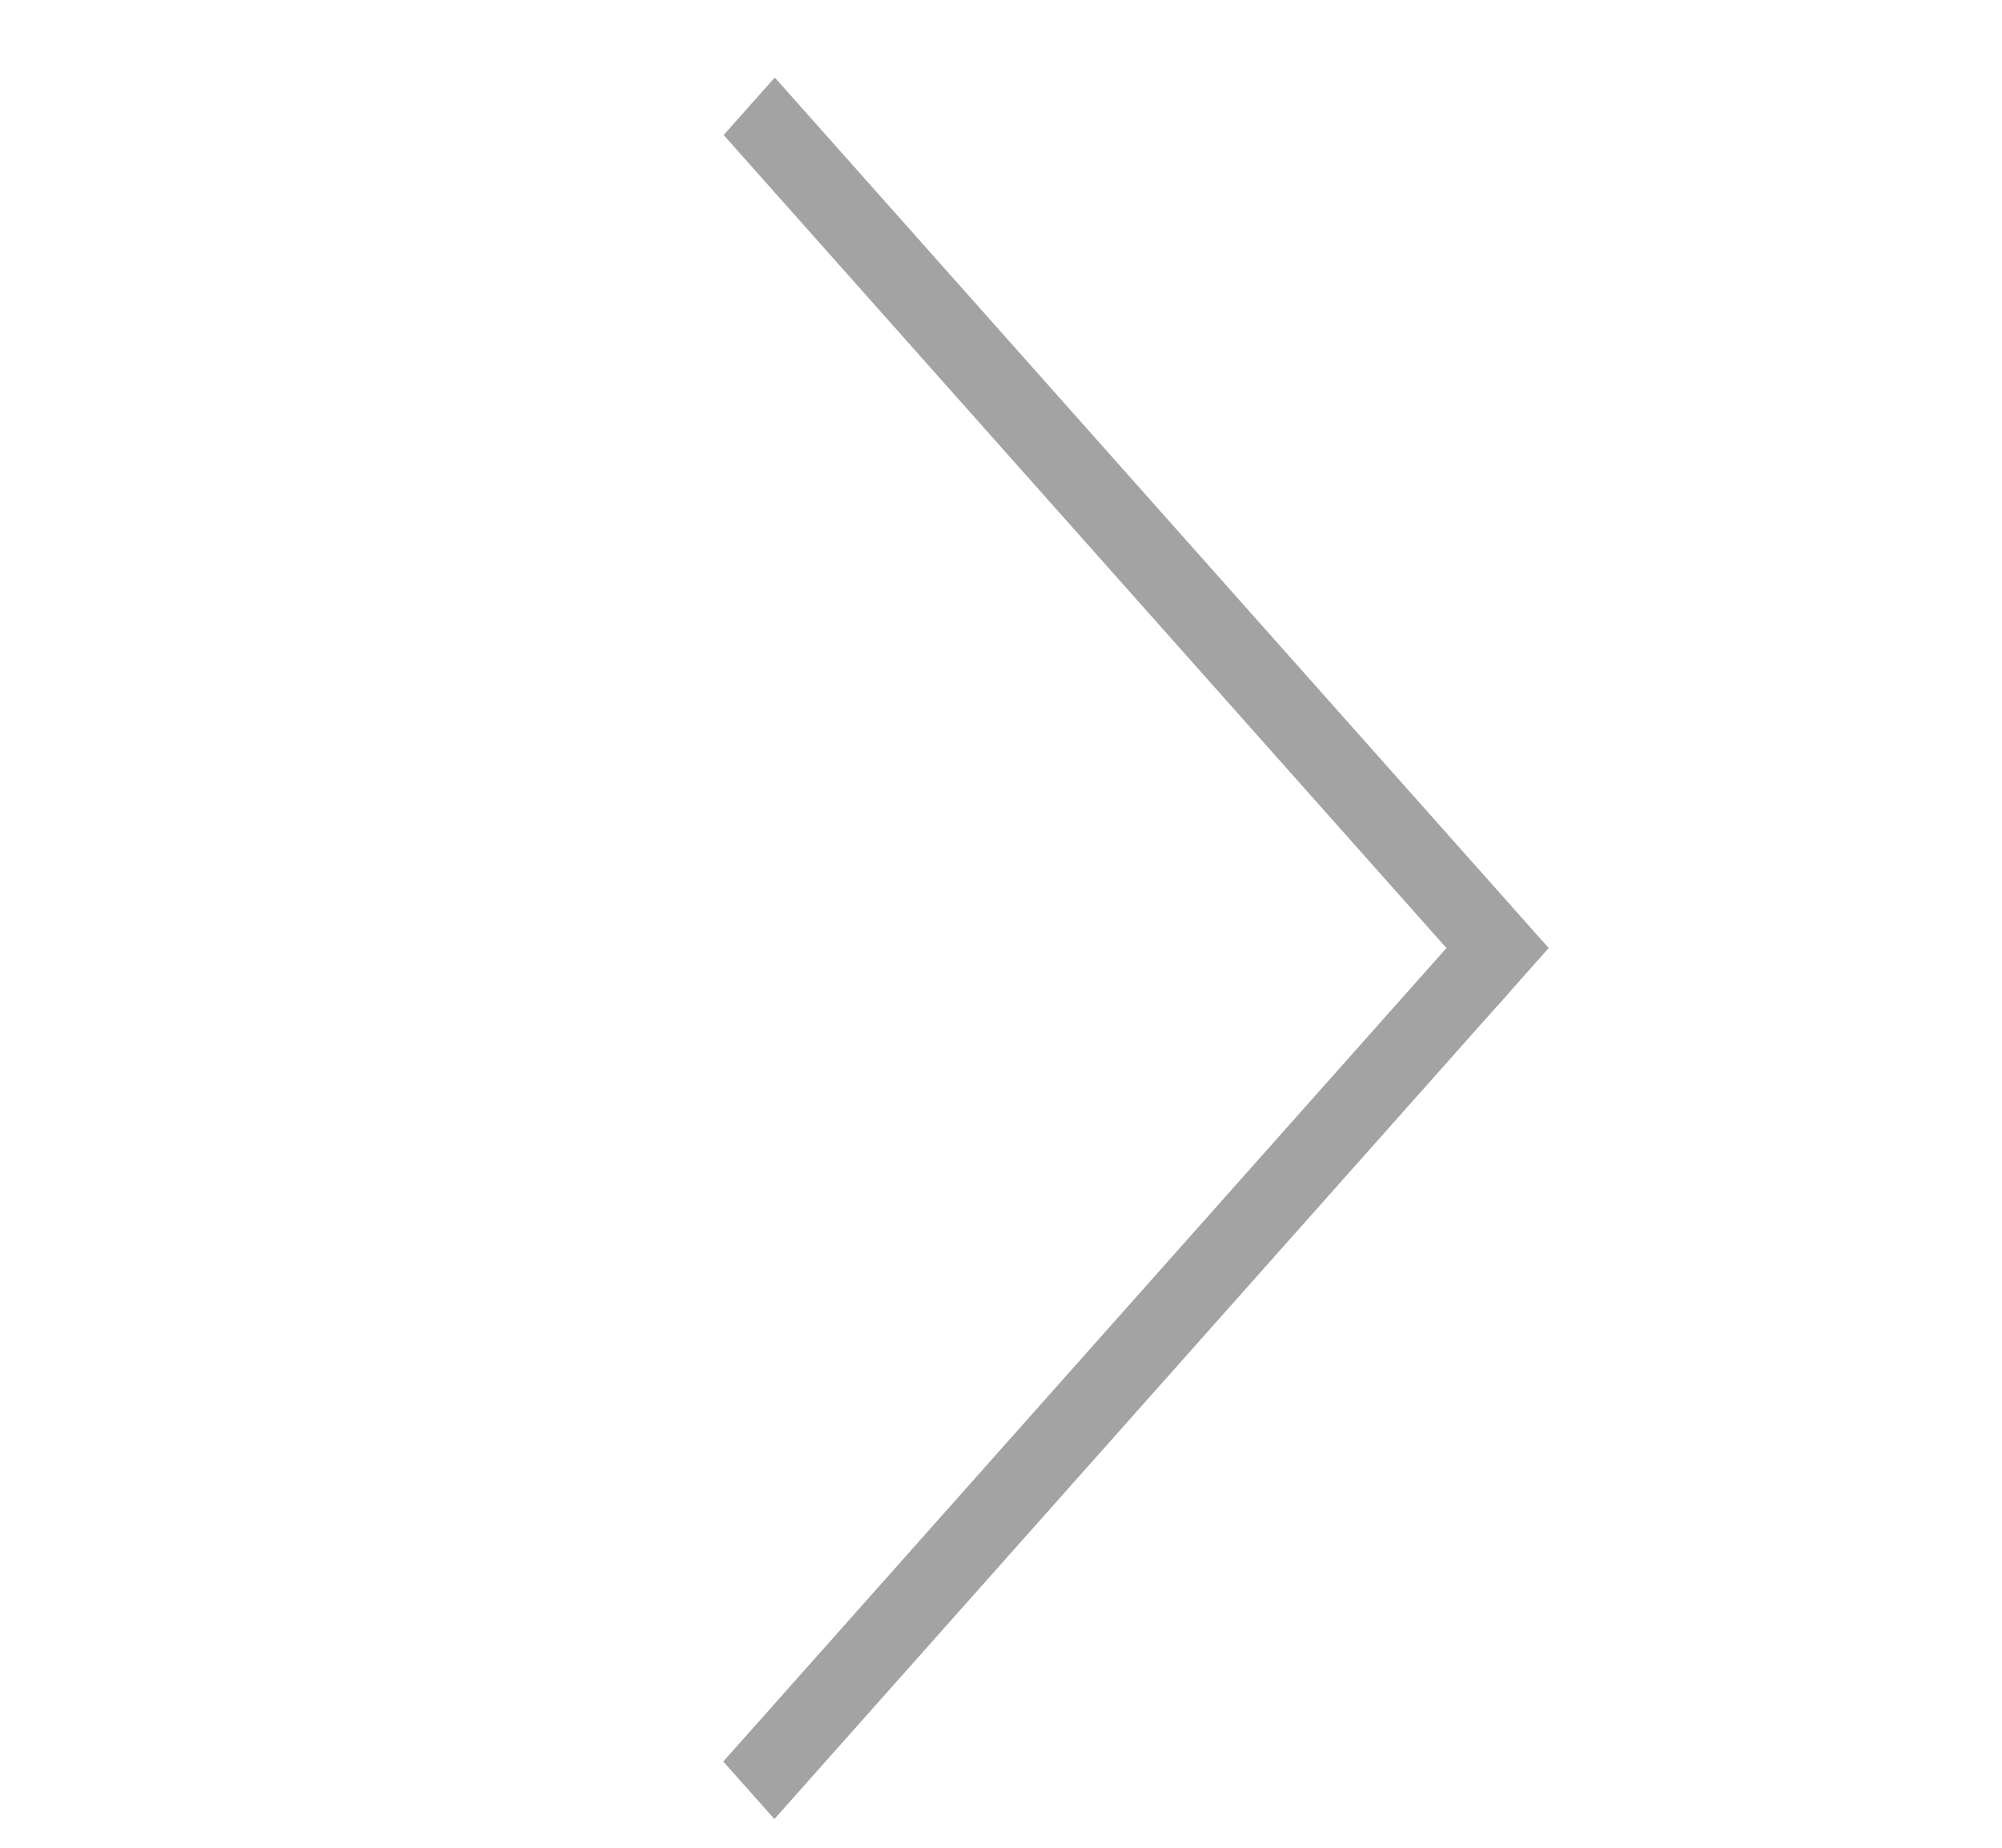 <svg width="26" height="24" viewBox="0 0 26 24" fill="none" xmlns="http://www.w3.org/2000/svg">
<line y1="-0.5" x2="14.341" y2="-0.5" transform="matrix(0.664 -0.747 0.664 0.747 10.057 23.627)" stroke="#A3A3A3"/>
<line y1="-0.5" x2="15.137" y2="-0.5" transform="matrix(-0.664 -0.747 0.664 -0.747 20.113 12.314)" stroke="#A3A3A3"/>
</svg>
